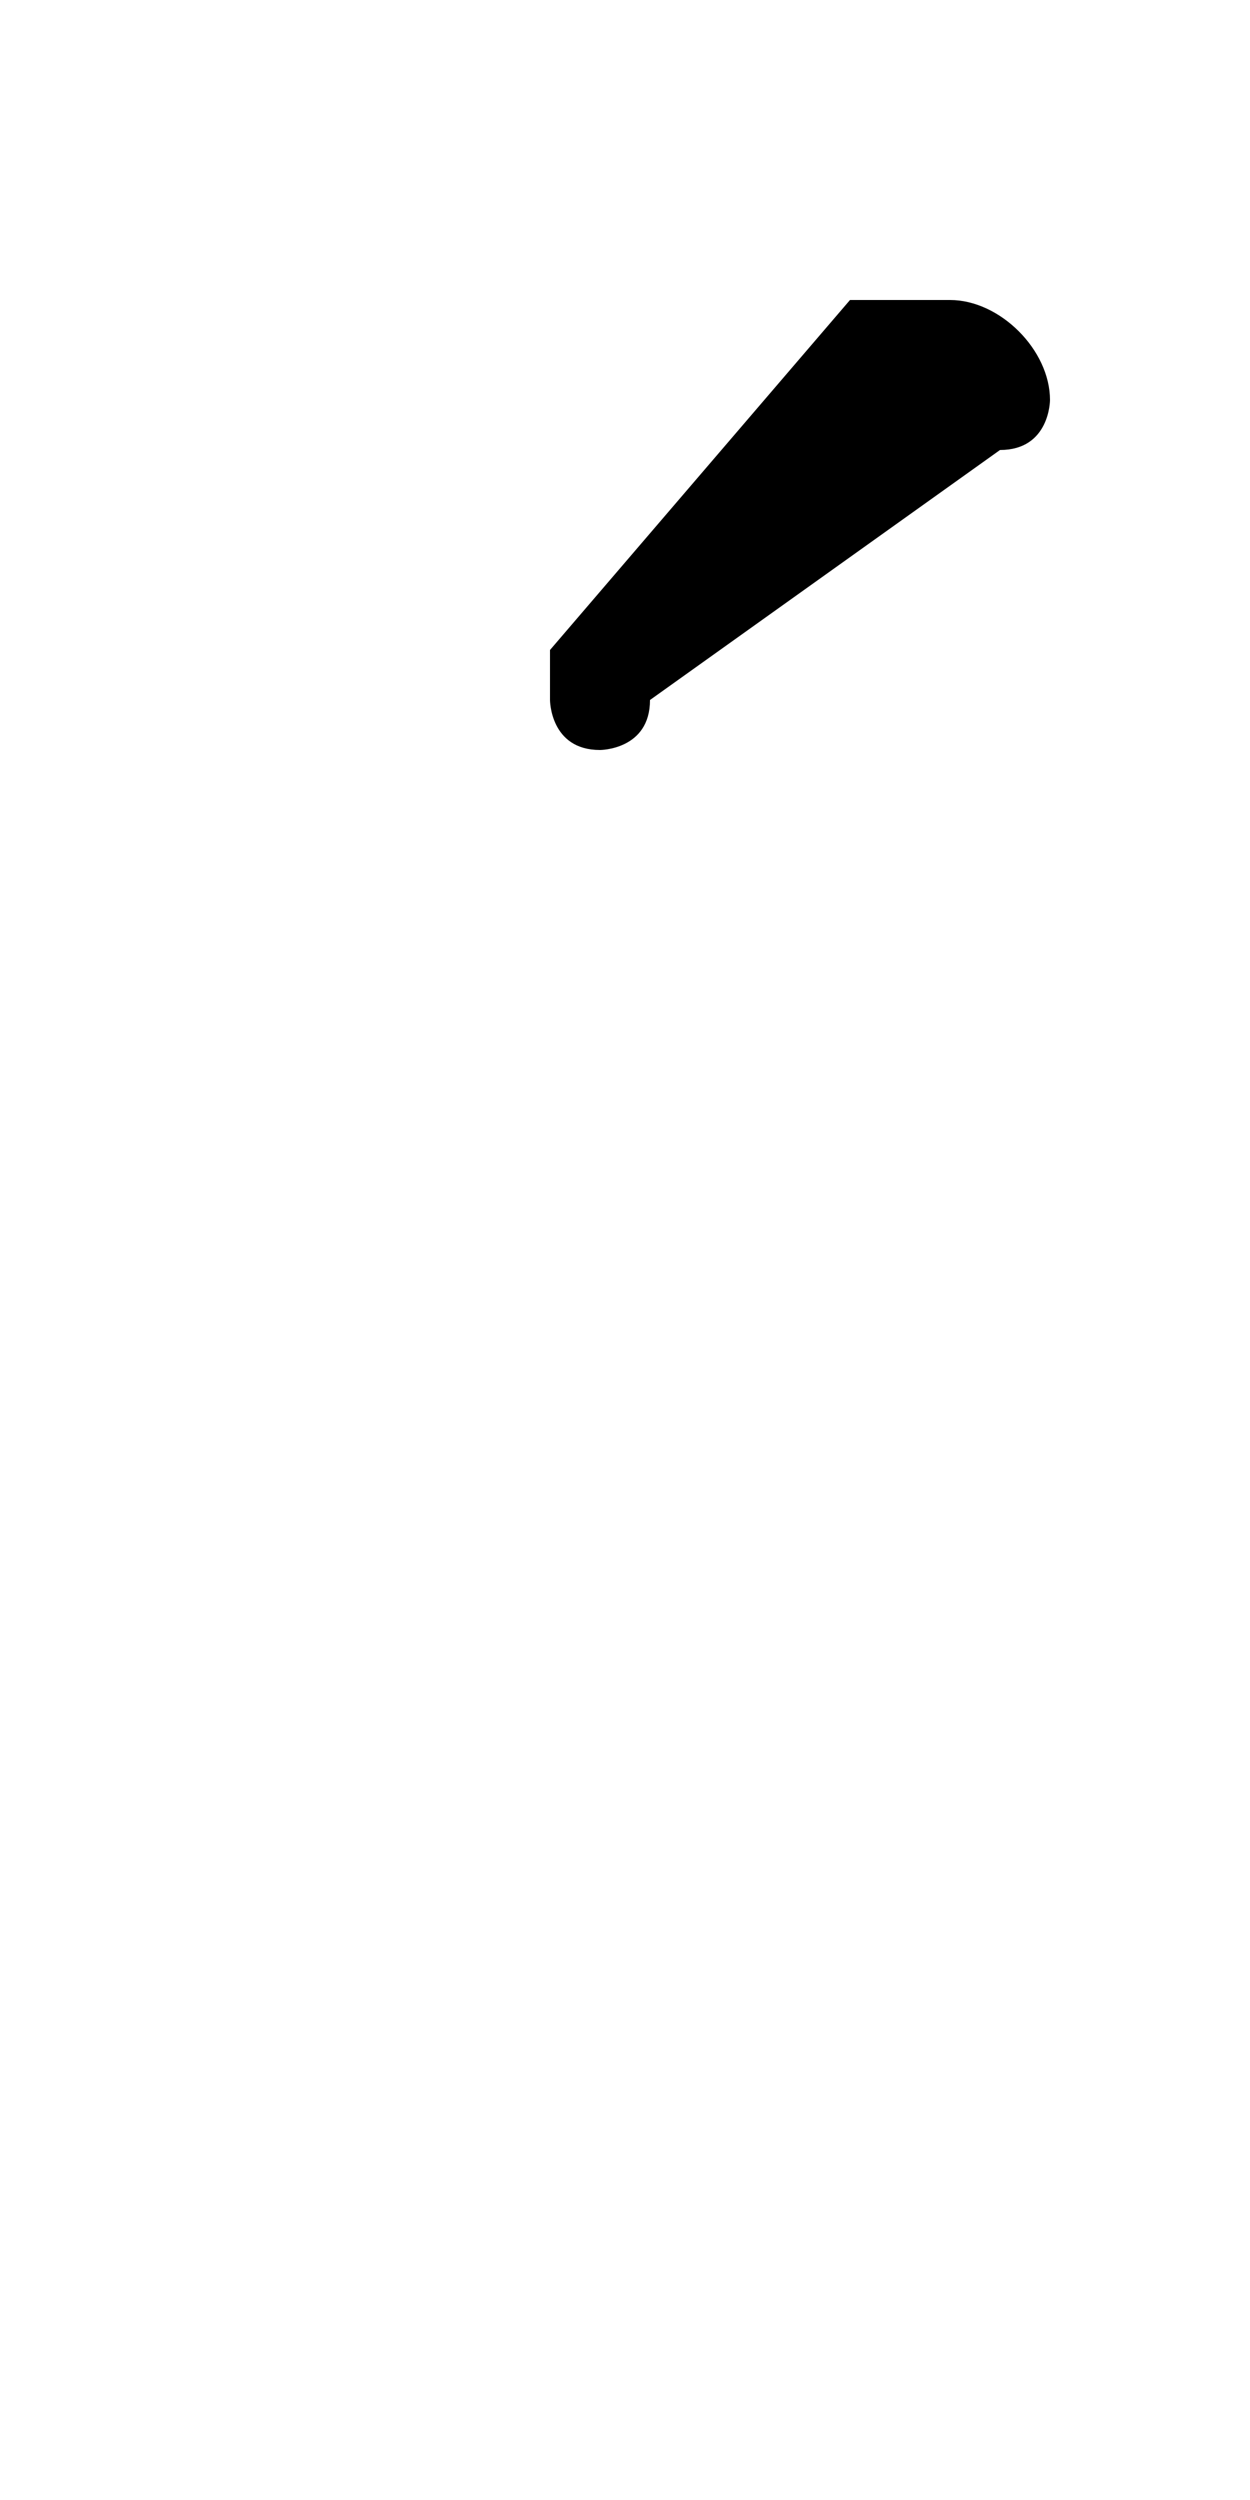 <svg xmlns="http://www.w3.org/2000/svg" viewBox="0 -44.0 25.0 50.0">
    <rect x="0" y="-44.0" width="25.0" height="50.0" fill="#808080" stroke="none"/>
    <g transform="scale(1, -1)">
        <!-- ボディの枠 -->
        <rect x="0" y="-6.0" width="25.0" height="50.0"
            stroke="white" fill="white"/>
        <!-- グリフ座標系の原点 -->
        <circle cx="0" cy="0" r="5" fill="white"/>
        <!-- グリフのアウトライン -->
        <g style="fill:black;stroke:#000000;stroke-width:0;stroke-linecap:round;stroke-linejoin:round;">
        <path d="M 11.0 31.0 C 11.0 31.0 11.0 31.0 11.0 30.0 C 11.0 30.0 11.0 29.0 12.0 29.0 C 12.0 29.0 13.0 29.0 13.0 30.0 L 20.0 35.0 C 21.0 35.0 21.0 36.0 21.0 36.0 C 21.0 37.0 20.0 38.0 19.0 38.0 C 18.0 38.0 18.0 38.0 17.0 38.0 Z"/>
    </g>
    </g>
</svg>
